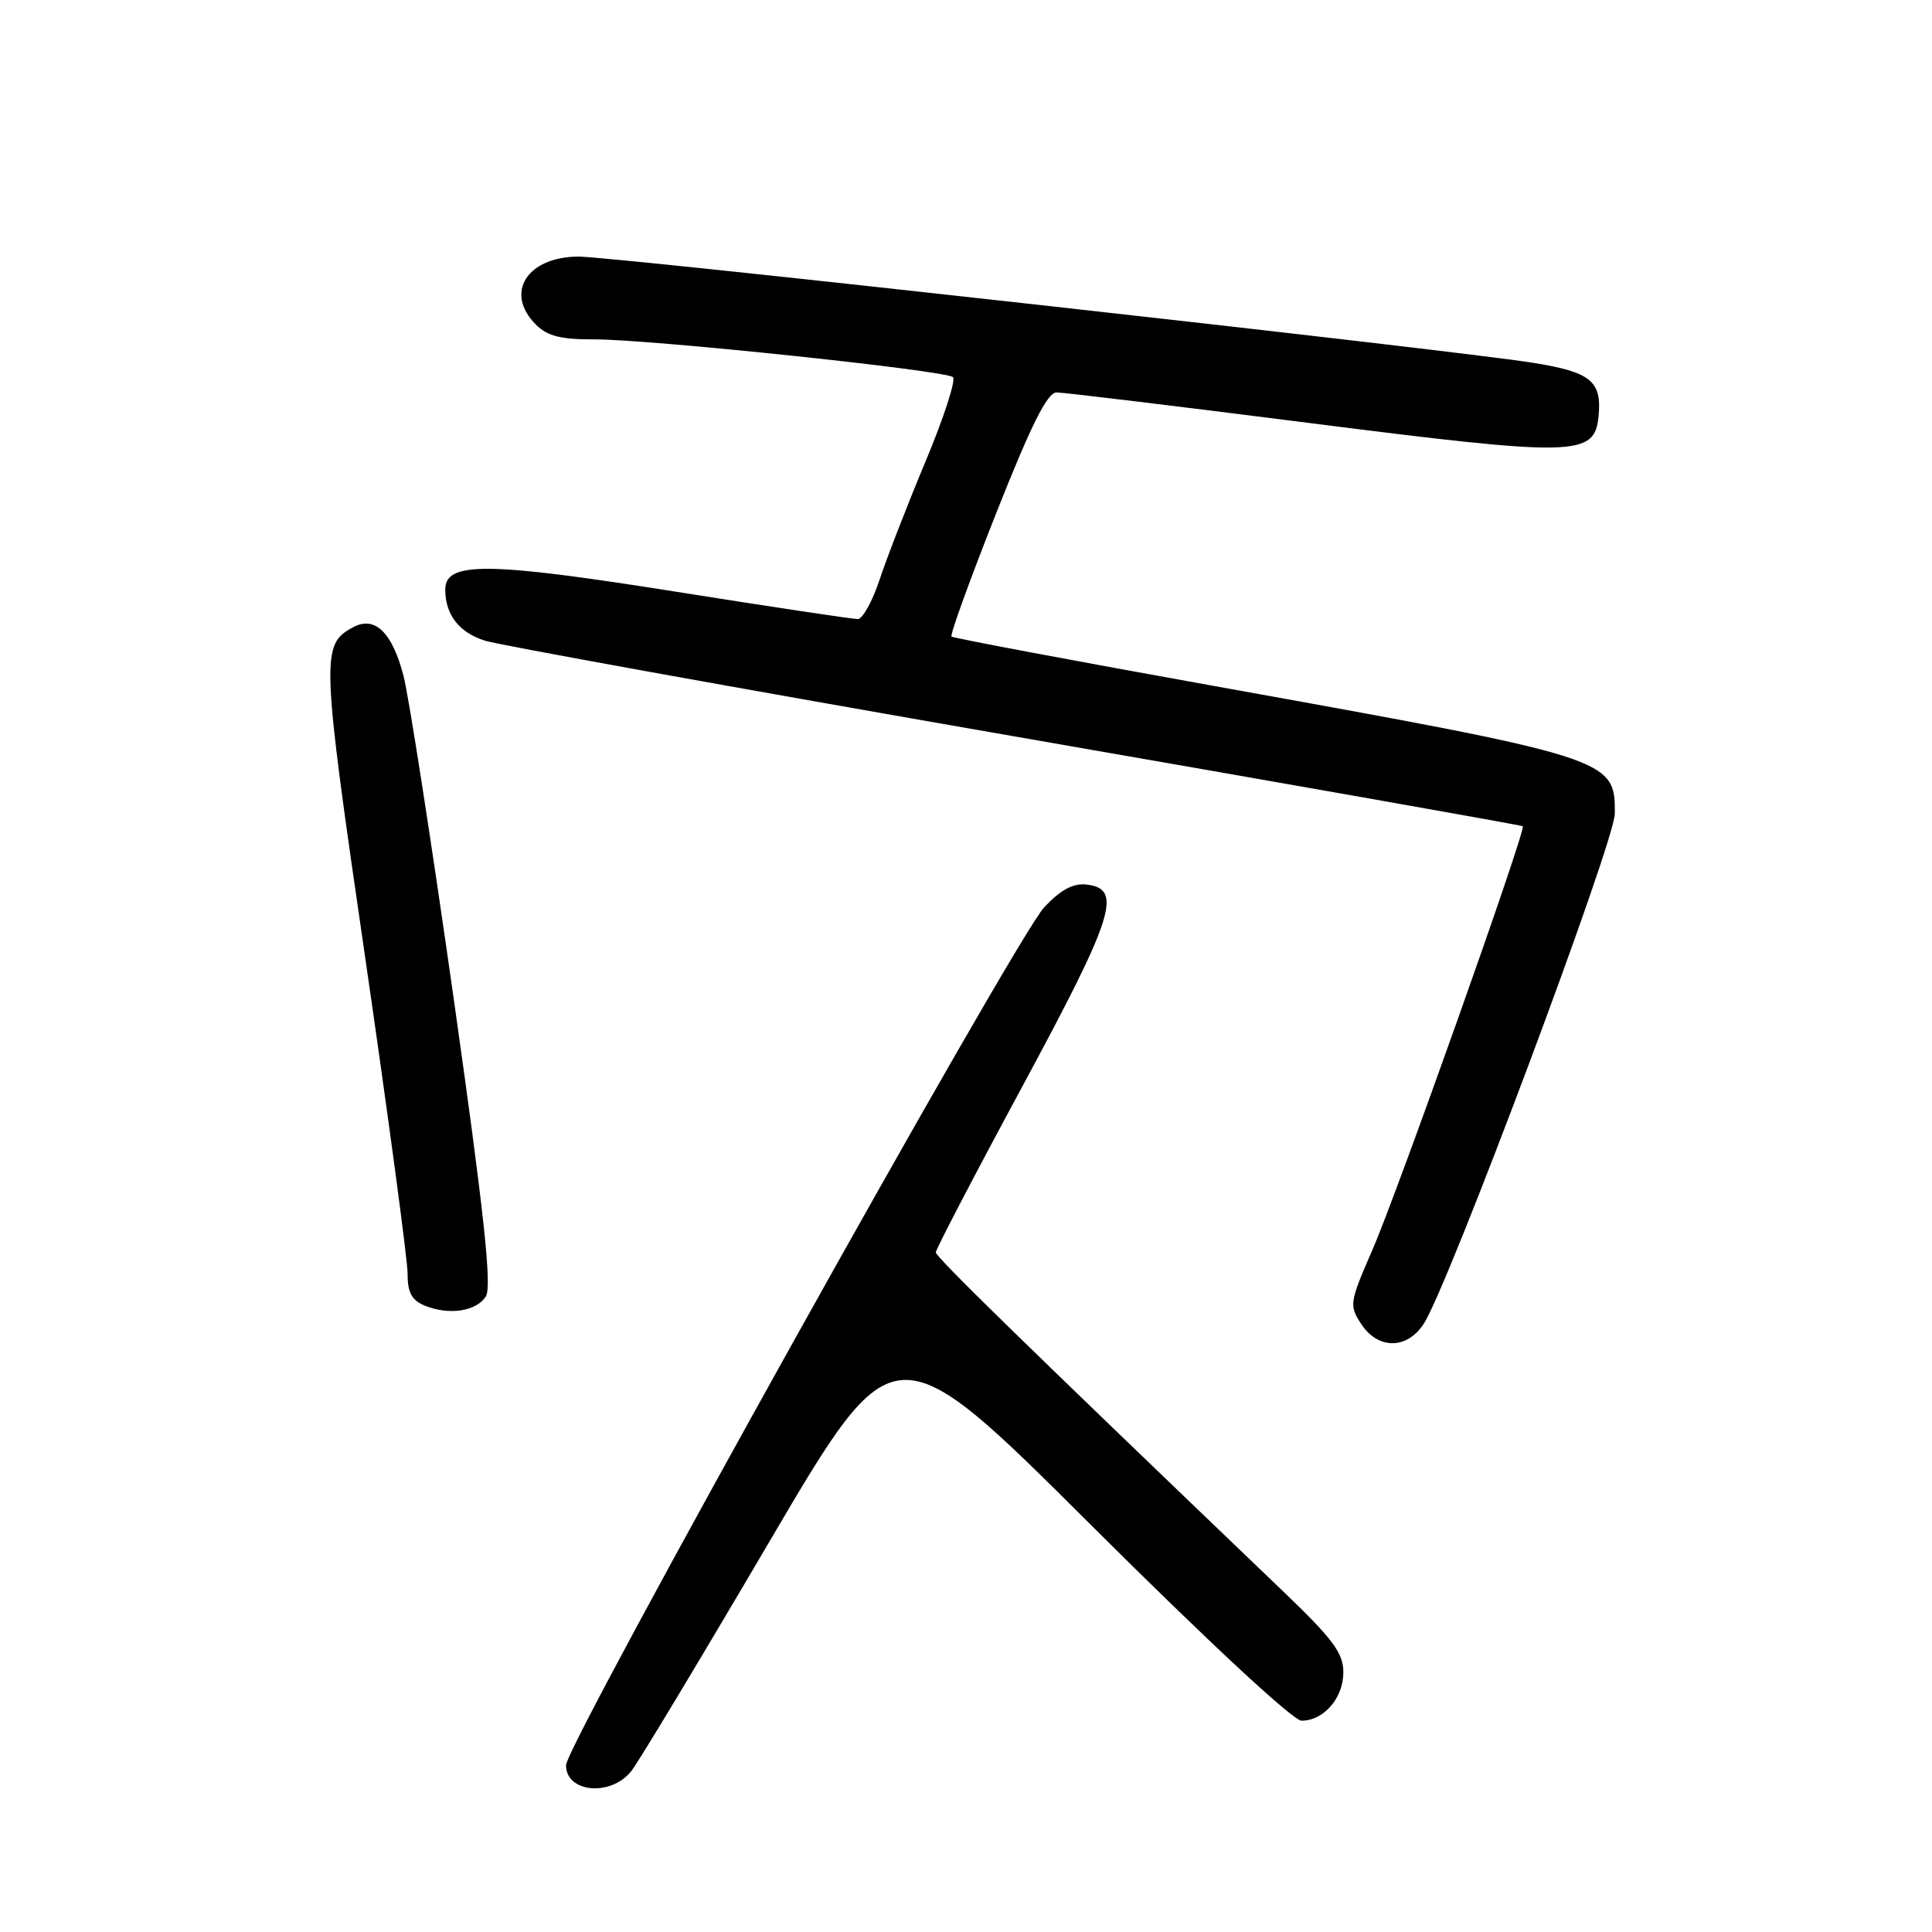 <?xml version="1.0" encoding="UTF-8" standalone="no"?>
<!DOCTYPE svg PUBLIC "-//W3C//DTD SVG 1.1//EN" "http://www.w3.org/Graphics/SVG/1.1/DTD/svg11.dtd" >
<svg xmlns="http://www.w3.org/2000/svg" xmlns:xlink="http://www.w3.org/1999/xlink" version="1.1" viewBox="0 0 256 256">
 <g >
 <path fill="currentColor"
d=" M 83.68 234.64 C 84.68 233.35 92.92 219.65 102.00 204.19 C 118.50 176.10 118.50 176.10 144.54 202.05 C 160.07 217.52 171.34 228.00 172.46 228.00 C 175.40 228.00 178.00 225.00 178.00 221.60 C 178.01 219.02 176.62 217.17 169.75 210.60 C 135.57 177.86 124.00 166.57 124.00 165.94 C 124.00 165.54 129.18 155.60 135.52 143.86 C 147.65 121.36 148.79 117.77 143.99 117.21 C 142.21 117.00 140.57 117.88 138.37 120.21 C 134.62 124.18 75.00 231.14 75.00 233.90 C 75.00 237.57 81.01 238.09 83.68 234.64 Z  M 188.64 175.43 C 191.88 170.49 213.95 111.59 213.97 107.82 C 214.03 100.52 213.61 100.39 161.00 90.92 C 142.03 87.51 126.31 84.55 126.08 84.35 C 125.85 84.16 128.52 76.80 132.00 68.00 C 136.64 56.27 138.78 52.00 140.00 52.00 C 140.92 52.00 155.92 53.81 173.34 56.03 C 208.98 60.56 211.29 60.50 211.82 55.13 C 212.27 50.51 210.80 49.31 203.19 48.08 C 193.02 46.43 81.31 34.00 76.70 34.00 C 69.84 34.00 66.80 38.80 71.00 43.00 C 72.54 44.54 74.31 44.99 78.75 44.97 C 85.96 44.94 125.23 49.07 126.27 49.97 C 126.69 50.33 125.07 55.33 122.67 61.07 C 120.27 66.80 117.53 73.86 116.57 76.75 C 115.62 79.64 114.31 82.01 113.67 82.03 C 113.03 82.04 102.11 80.40 89.41 78.38 C 64.58 74.44 59.00 74.39 59.00 78.11 C 59.00 81.45 60.80 83.78 64.24 84.89 C 66.03 85.46 97.65 91.18 134.50 97.59 C 171.35 103.99 201.63 109.35 201.78 109.48 C 202.25 109.89 185.17 158.01 181.82 165.69 C 178.81 172.60 178.76 172.98 180.37 175.44 C 182.59 178.83 186.41 178.83 188.64 175.43 Z  M 64.38 171.77 C 65.20 170.47 64.14 160.68 60.11 132.27 C 57.16 111.50 54.17 92.28 53.47 89.56 C 51.98 83.80 49.68 81.57 46.81 83.10 C 42.50 85.41 42.55 86.83 48.42 127.09 C 51.49 148.22 54.01 166.98 54.01 168.78 C 54.00 171.25 54.56 172.29 56.25 172.99 C 59.48 174.32 63.13 173.77 64.38 171.77 Z "/>
</g>
</svg>